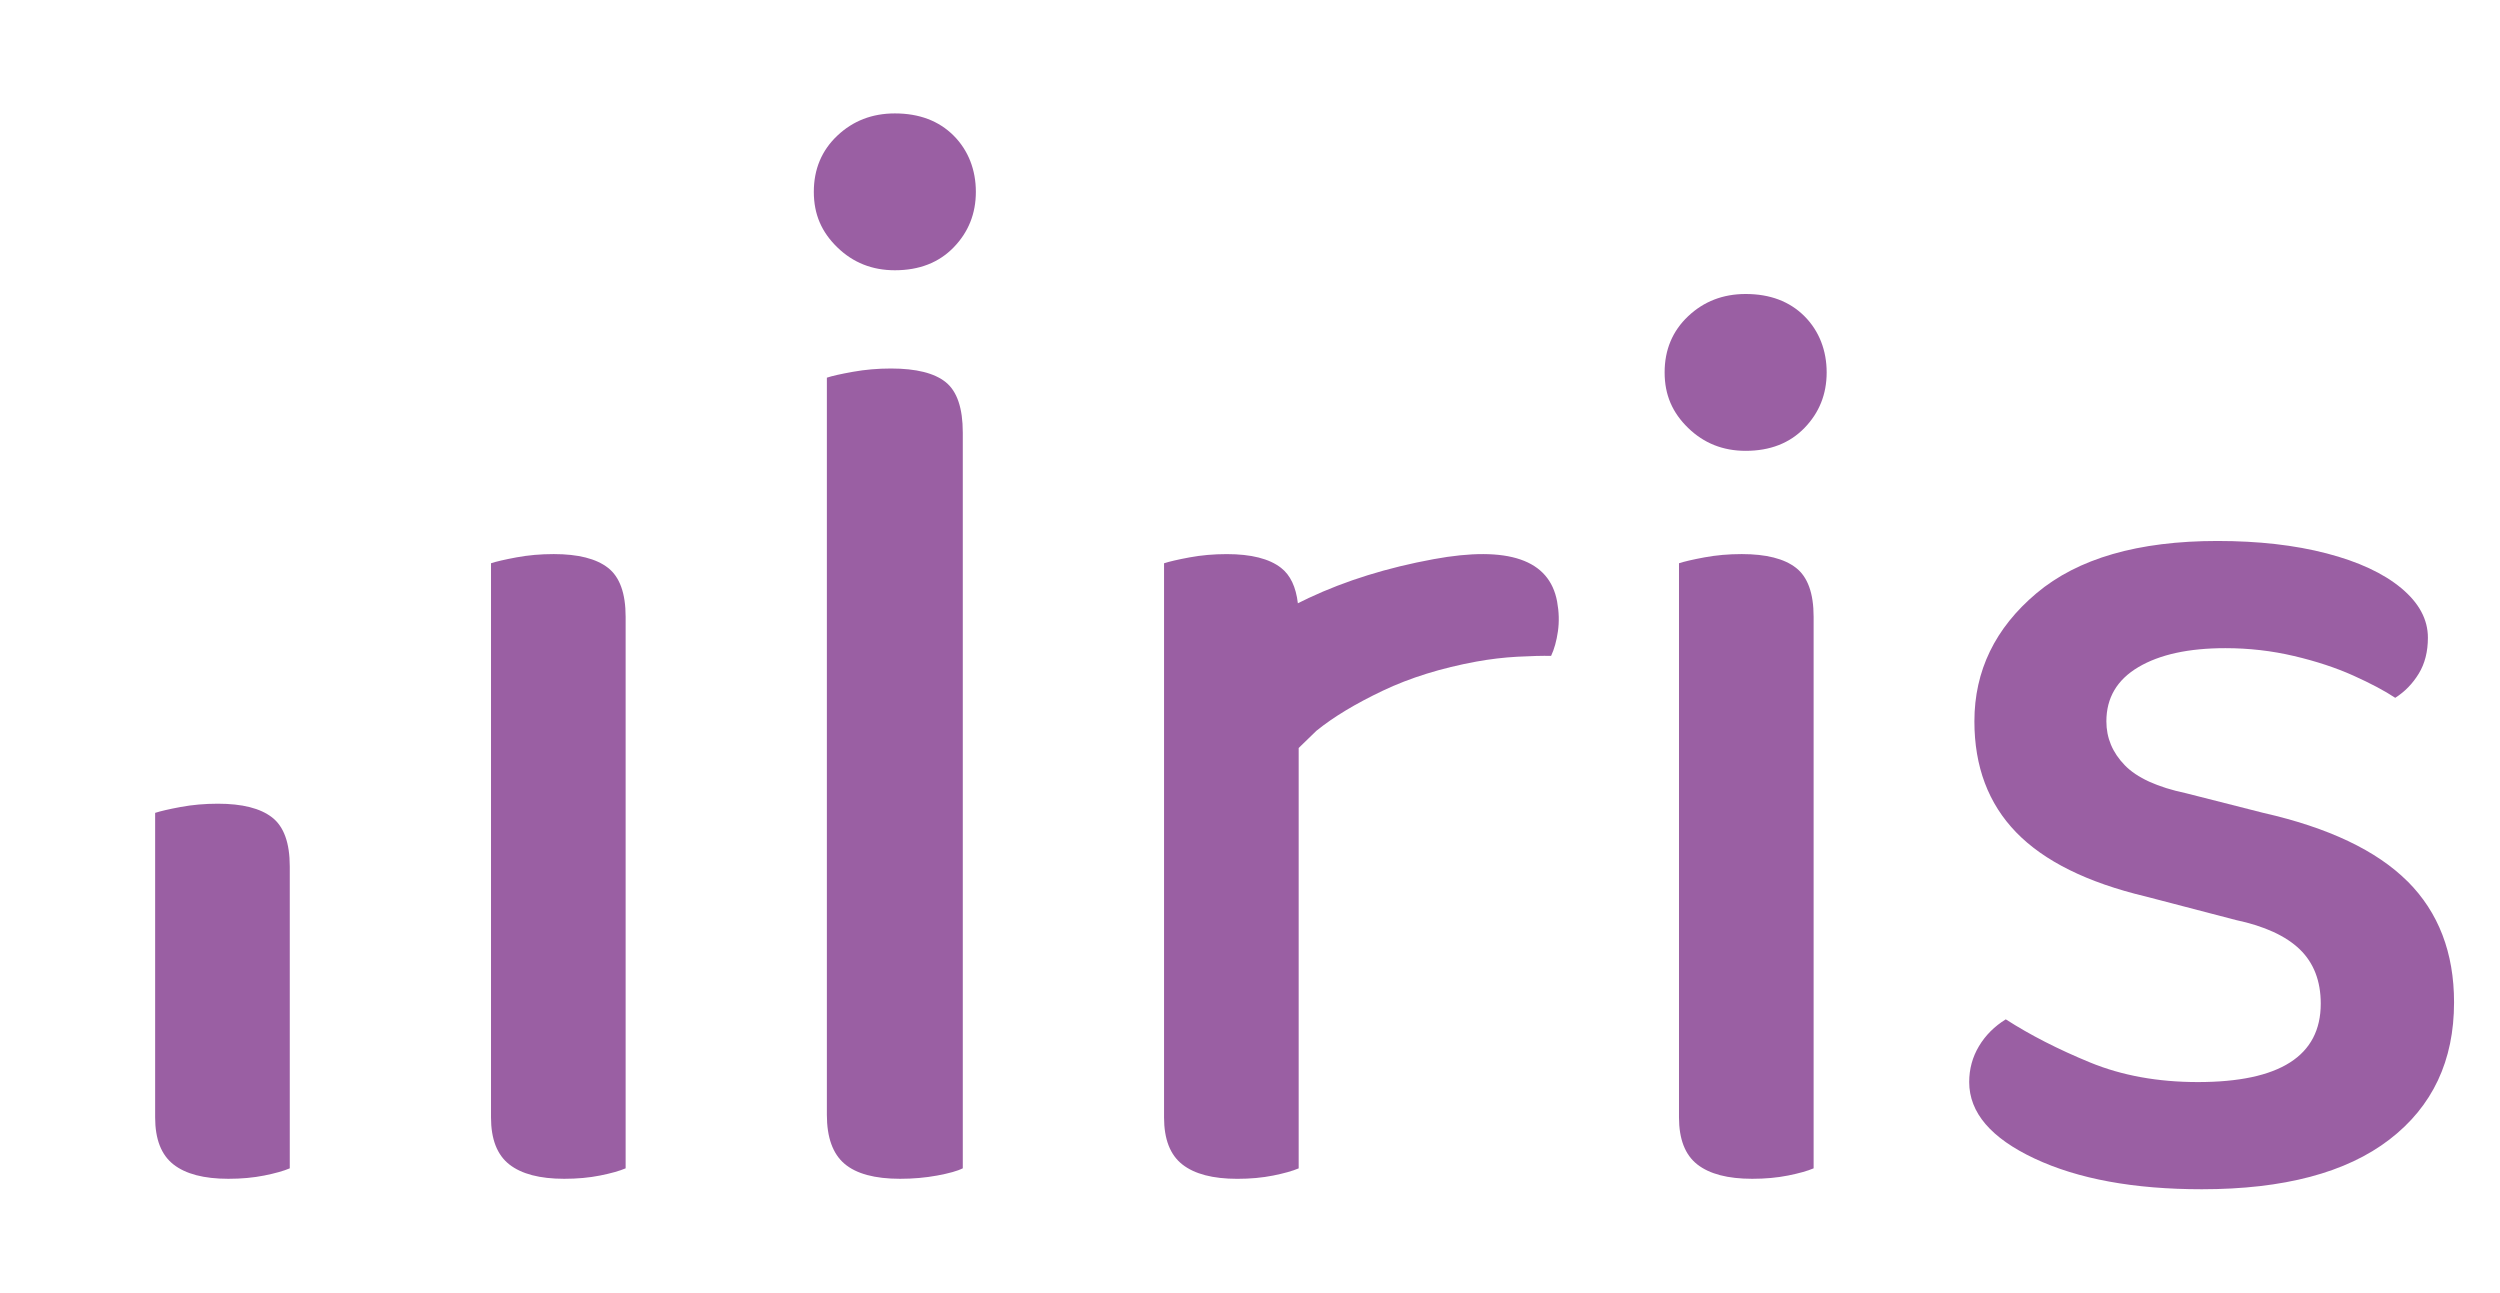 <?xml version="1.0" encoding="UTF-8"?><svg id="a" xmlns="http://www.w3.org/2000/svg" viewBox="0 0 870 450"><defs><style>.b{fill:#9a5fa3;}</style></defs><path class="b" d="M329.14,133.02c-3.94-3.19-10.31-4.78-19.1-4.78-4.55,0-8.95,.38-13.19,1.14-4.25,.76-7.28,1.44-9.1,2.05V387.94c0,7.89,2.05,13.57,6.14,17.05s10.53,5.23,19.33,5.23c4.54,0,8.87-.38,12.96-1.14,4.09-.76,7.05-1.59,8.87-2.5V150.53c0-8.49-1.98-14.33-5.91-17.51Z"/><path class="b" d="M625,197.6c-4.09-3.19-10.39-4.78-18.88-4.78-4.55,0-8.87,.38-12.96,1.14-4.09,.76-7.05,1.45-8.87,2.05v192.84c0,7.58,2.12,13.04,6.37,16.37,4.24,3.33,10.61,5,19.1,5,4.55,0,8.71-.38,12.51-1.14,3.79-.76,6.74-1.59,8.87-2.5V214.65c0-8.19-2.05-13.87-6.14-17.05Z"/><path class="b" d="M541.88,209.36c-2.68-14.61-17-19.54-42.94-14.78-16.1,2.95-30.61,7.46-43.53,13.53-1.28,.6-2.52,1.22-3.75,1.83-.67-5.68-2.61-9.81-5.86-12.33-4.09-3.19-10.39-4.78-18.88-4.78-4.55,0-8.87,.38-12.96,1.14-4.09,.76-7.05,1.45-8.87,2.05v192.84c0,7.58,2.12,13.04,6.37,16.37,4.24,3.33,10.61,5,19.1,5,4.55,0,8.71-.38,12.51-1.14,3.79-.76,6.74-1.59,8.87-2.5v-146.29l6.16-5.98c5.9-4.78,13.6-9.43,23.11-13.95,9.49-4.52,20.36-7.89,32.59-10.14,4.77-.87,9.52-1.43,14.25-1.69,4.73-.25,8.64-.35,11.74-.3,1.11-2.36,1.89-5.2,2.37-8.53,.47-3.32,.38-6.77-.28-10.35Z"/><path class="b" d="M211.58,197.6c-4.09-3.19-10.39-4.78-18.88-4.78-4.55,0-8.87,.38-12.96,1.14-4.09,.76-7.05,1.45-8.87,2.05v192.84c0,7.58,2.12,13.04,6.37,16.37,4.24,3.33,10.61,5,19.1,5,4.55,0,8.71-.38,12.51-1.14,3.79-.76,6.74-1.59,8.87-2.5V214.65c0-8.19-2.05-13.87-6.14-17.05Z"/><path class="b" d="M94.7,284.47c-4.09-3.19-10.39-4.78-18.88-4.78-4.55,0-8.87,.38-12.96,1.14-4.09,.76-7.05,1.45-8.87,2.05v105.97c0,7.58,2.12,13.04,6.37,16.37,4.24,3.33,10.61,5,19.1,5,4.55,0,8.71-.38,12.51-1.14,3.79-.76,6.74-1.59,8.87-2.5v-105.06c0-8.19-2.05-13.87-6.14-17.05Z"/><path class="b" d="M607.49,102.31c-7.89,0-14.56,2.58-20.01,7.73-5.46,5.16-8.19,11.68-8.19,19.56s2.73,14.03,8.19,19.33c5.46,5.31,12.12,7.96,20.01,7.96,8.48,0,15.3-2.65,20.46-7.96,5.15-5.3,7.73-11.75,7.73-19.33s-2.58-14.4-7.73-19.56c-5.16-5.15-11.98-7.73-20.46-7.73Z"/><path class="b" d="M311.41,39.47c-7.89,0-14.56,2.58-20.01,7.73-5.46,5.16-8.19,11.68-8.19,19.56s2.73,14.03,8.19,19.33c5.46,5.31,12.12,7.96,20.01,7.96,8.48,0,15.3-2.65,20.46-7.96,5.15-5.3,7.73-11.75,7.73-19.33s-2.58-14.4-7.73-19.56c-5.16-5.15-11.98-7.73-20.46-7.73Z"/><path class="b" d="M837.85,306.75c-10.77-10.76-27.52-18.72-50.26-23.88l-26.83-6.82c-10-2.12-17.13-5.38-21.37-9.78-4.25-4.39-6.37-9.47-6.37-15.24,0-8.19,3.71-14.48,11.15-18.88,7.42-4.39,17.51-6.59,30.24-6.59,8.19,0,16.15,.91,23.88,2.73,7.73,1.82,14.63,4.09,20.69,6.82,6.06,2.73,10.92,5.31,14.56,7.73,3.33-2.12,6.06-4.92,8.19-8.42,2.12-3.48,3.18-7.65,3.18-12.51,0-6.37-3.11-12.12-9.32-17.28-6.22-5.15-14.86-9.17-25.93-12.05-11.07-2.88-23.73-4.32-37.98-4.32-27.59,0-48.59,6.07-62.99,18.19-14.4,12.13-21.6,26.99-21.6,44.57,0,15.77,4.85,28.65,14.56,38.66,9.7,10,24.71,17.44,45.02,22.29l31.38,8.19c10.01,2.13,17.43,5.54,22.29,10.23,4.85,4.71,7.28,10.99,7.28,18.88,0,18.19-14.26,27.29-42.75,27.29-13.95,0-26.46-2.27-37.52-6.82-11.07-4.55-20.85-9.55-29.34-15.01-3.94,2.43-7.05,5.54-9.32,9.32-2.27,3.8-3.41,7.96-3.41,12.51,0,10.62,7.57,19.49,22.74,26.61,15.16,7.12,34.56,10.69,58.22,10.69,28.49,0,50.26-5.76,65.26-17.28,15.01-11.52,22.51-27.44,22.51-47.76,0-17.28-5.39-31.3-16.14-42.07Z"/></svg>